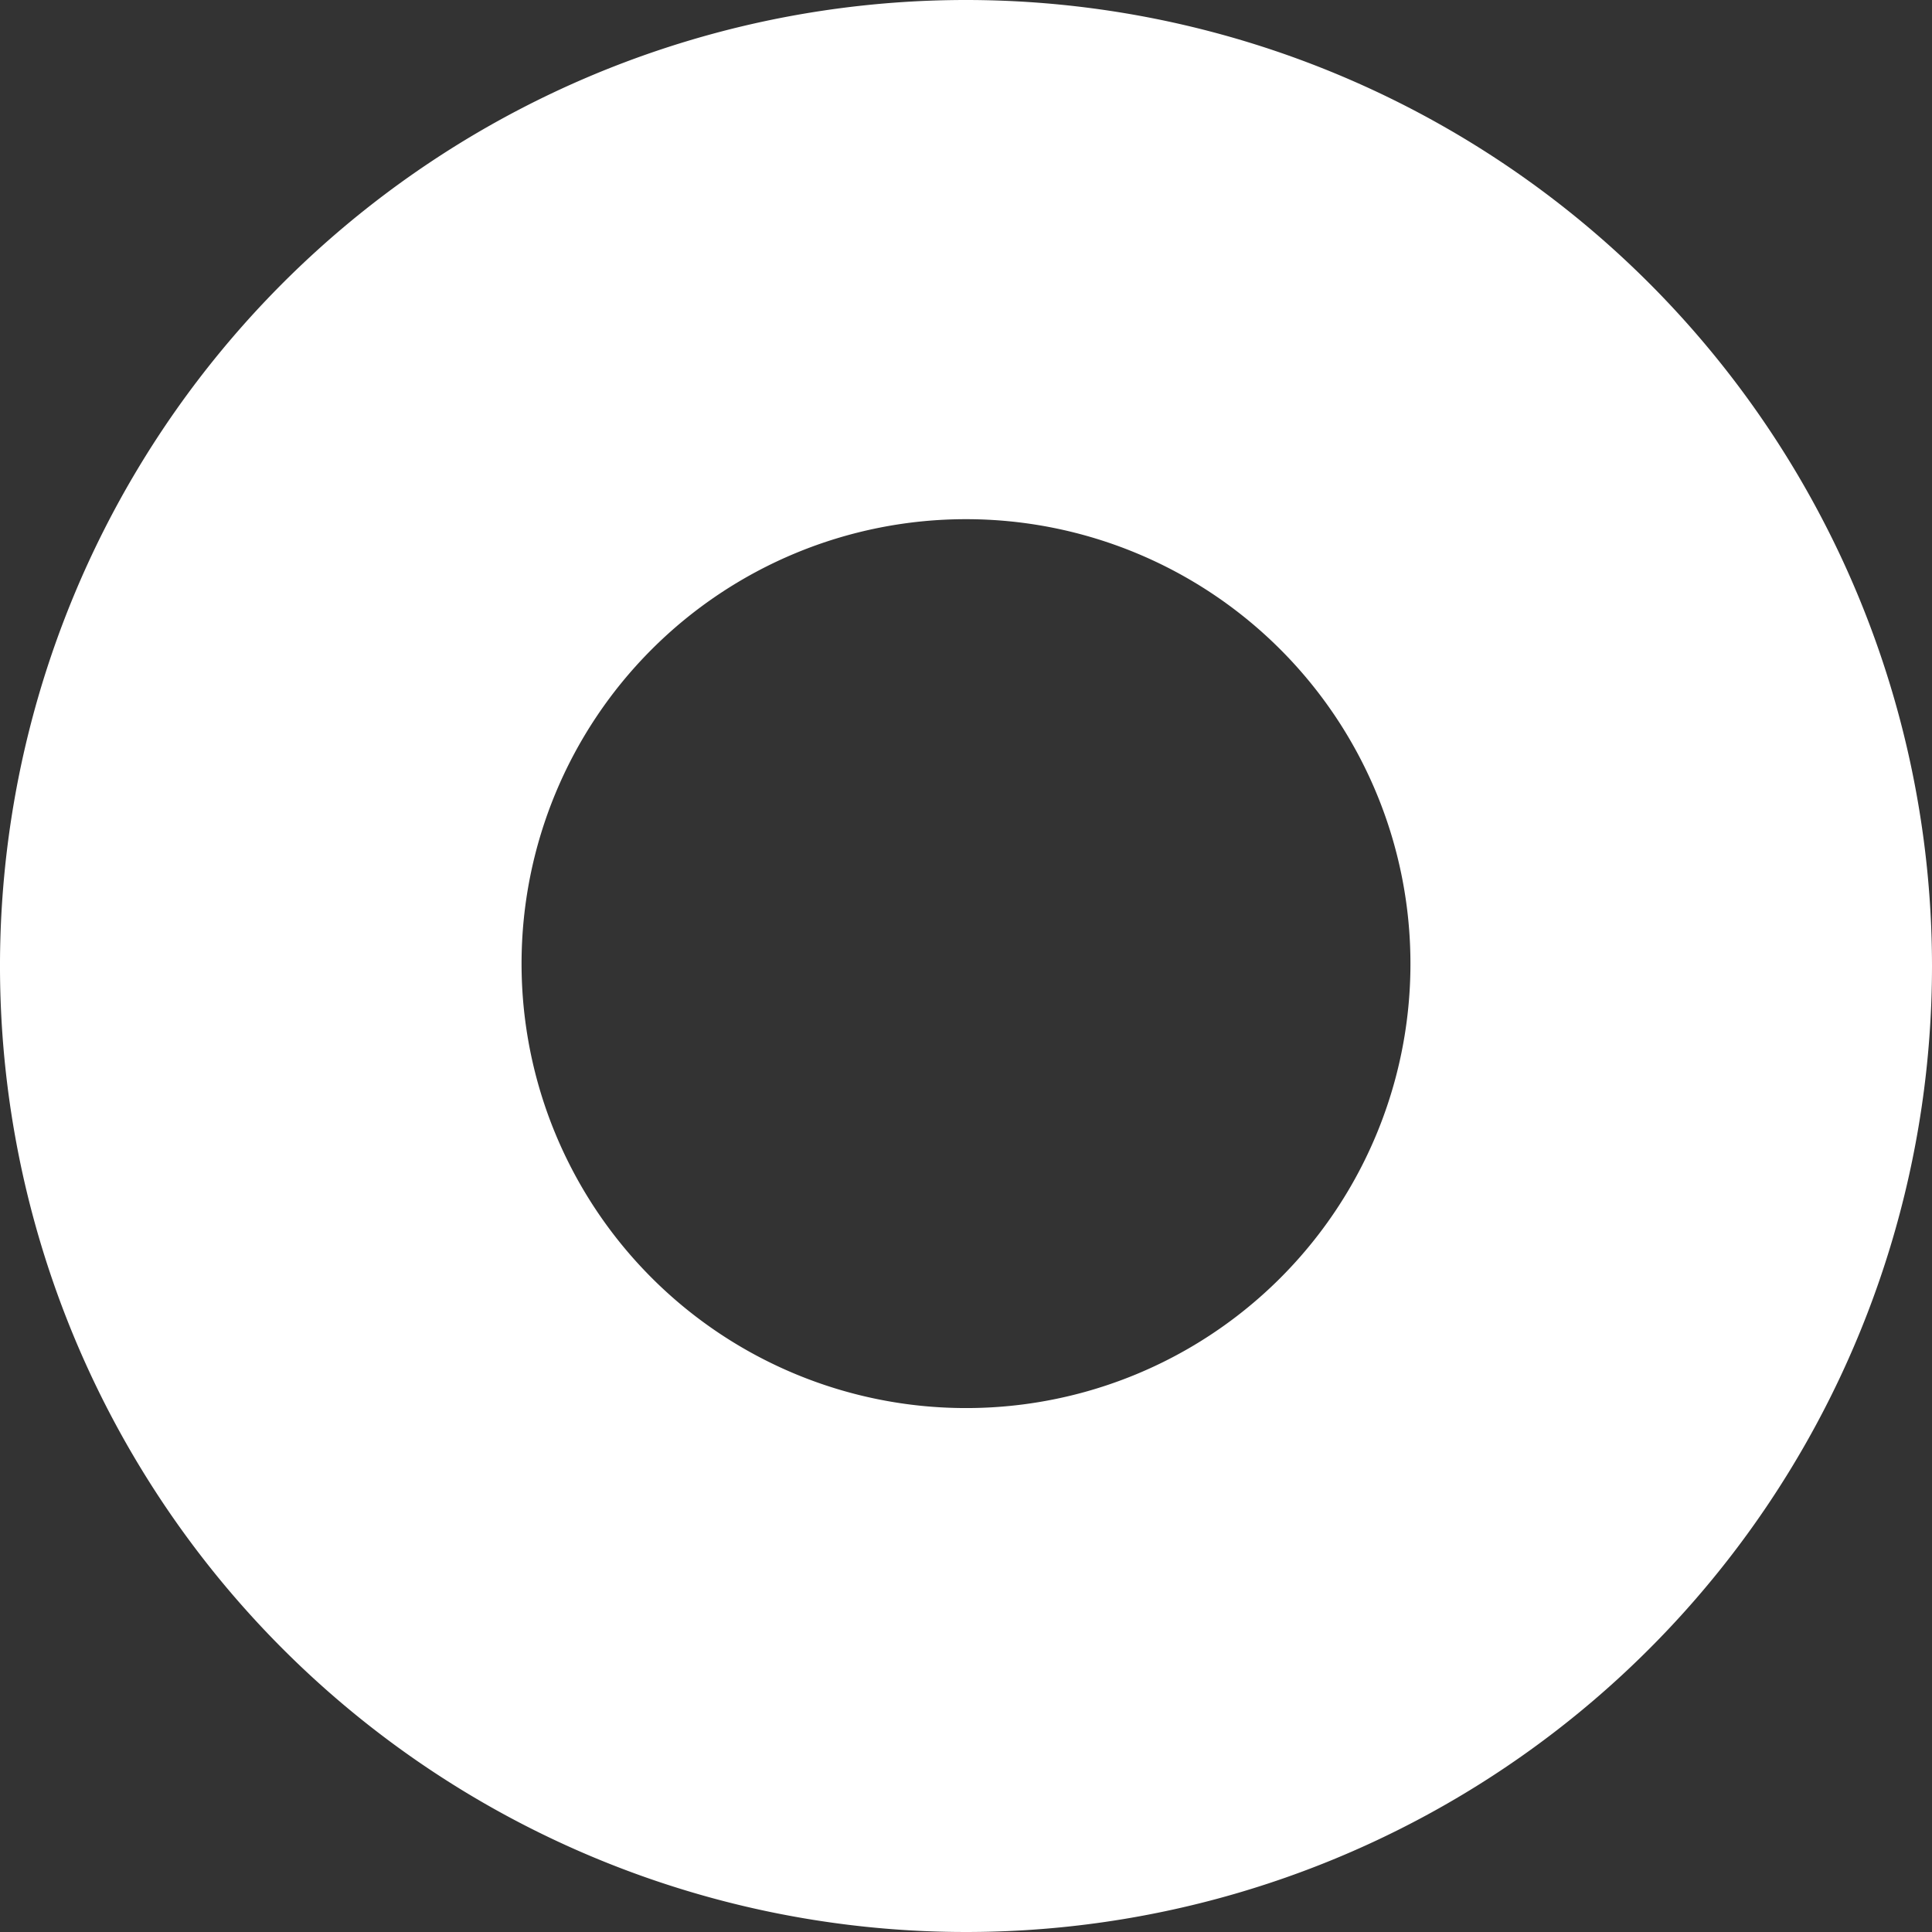 <svg xmlns="http://www.w3.org/2000/svg" width="20.318" height="20.318" viewBox="0 0 20.318 20.318">
  <rect x="0" y="0" width="20.318" height="20.318" fill="#333333" stroke="none"/>
  <path id="Path_332" data-name="Path 332" d="M171.409,41.84A10.159,10.159,0,1,0,181.568,52,10.162,10.162,0,0,0,171.409,41.84Zm0,14.808a4.674,4.674,0,1,1,4.674-4.674A4.671,4.671,0,0,1,171.409,56.648Z" transform="translate(-161.25 -41.84)" fill="#fff"/>
</svg>

